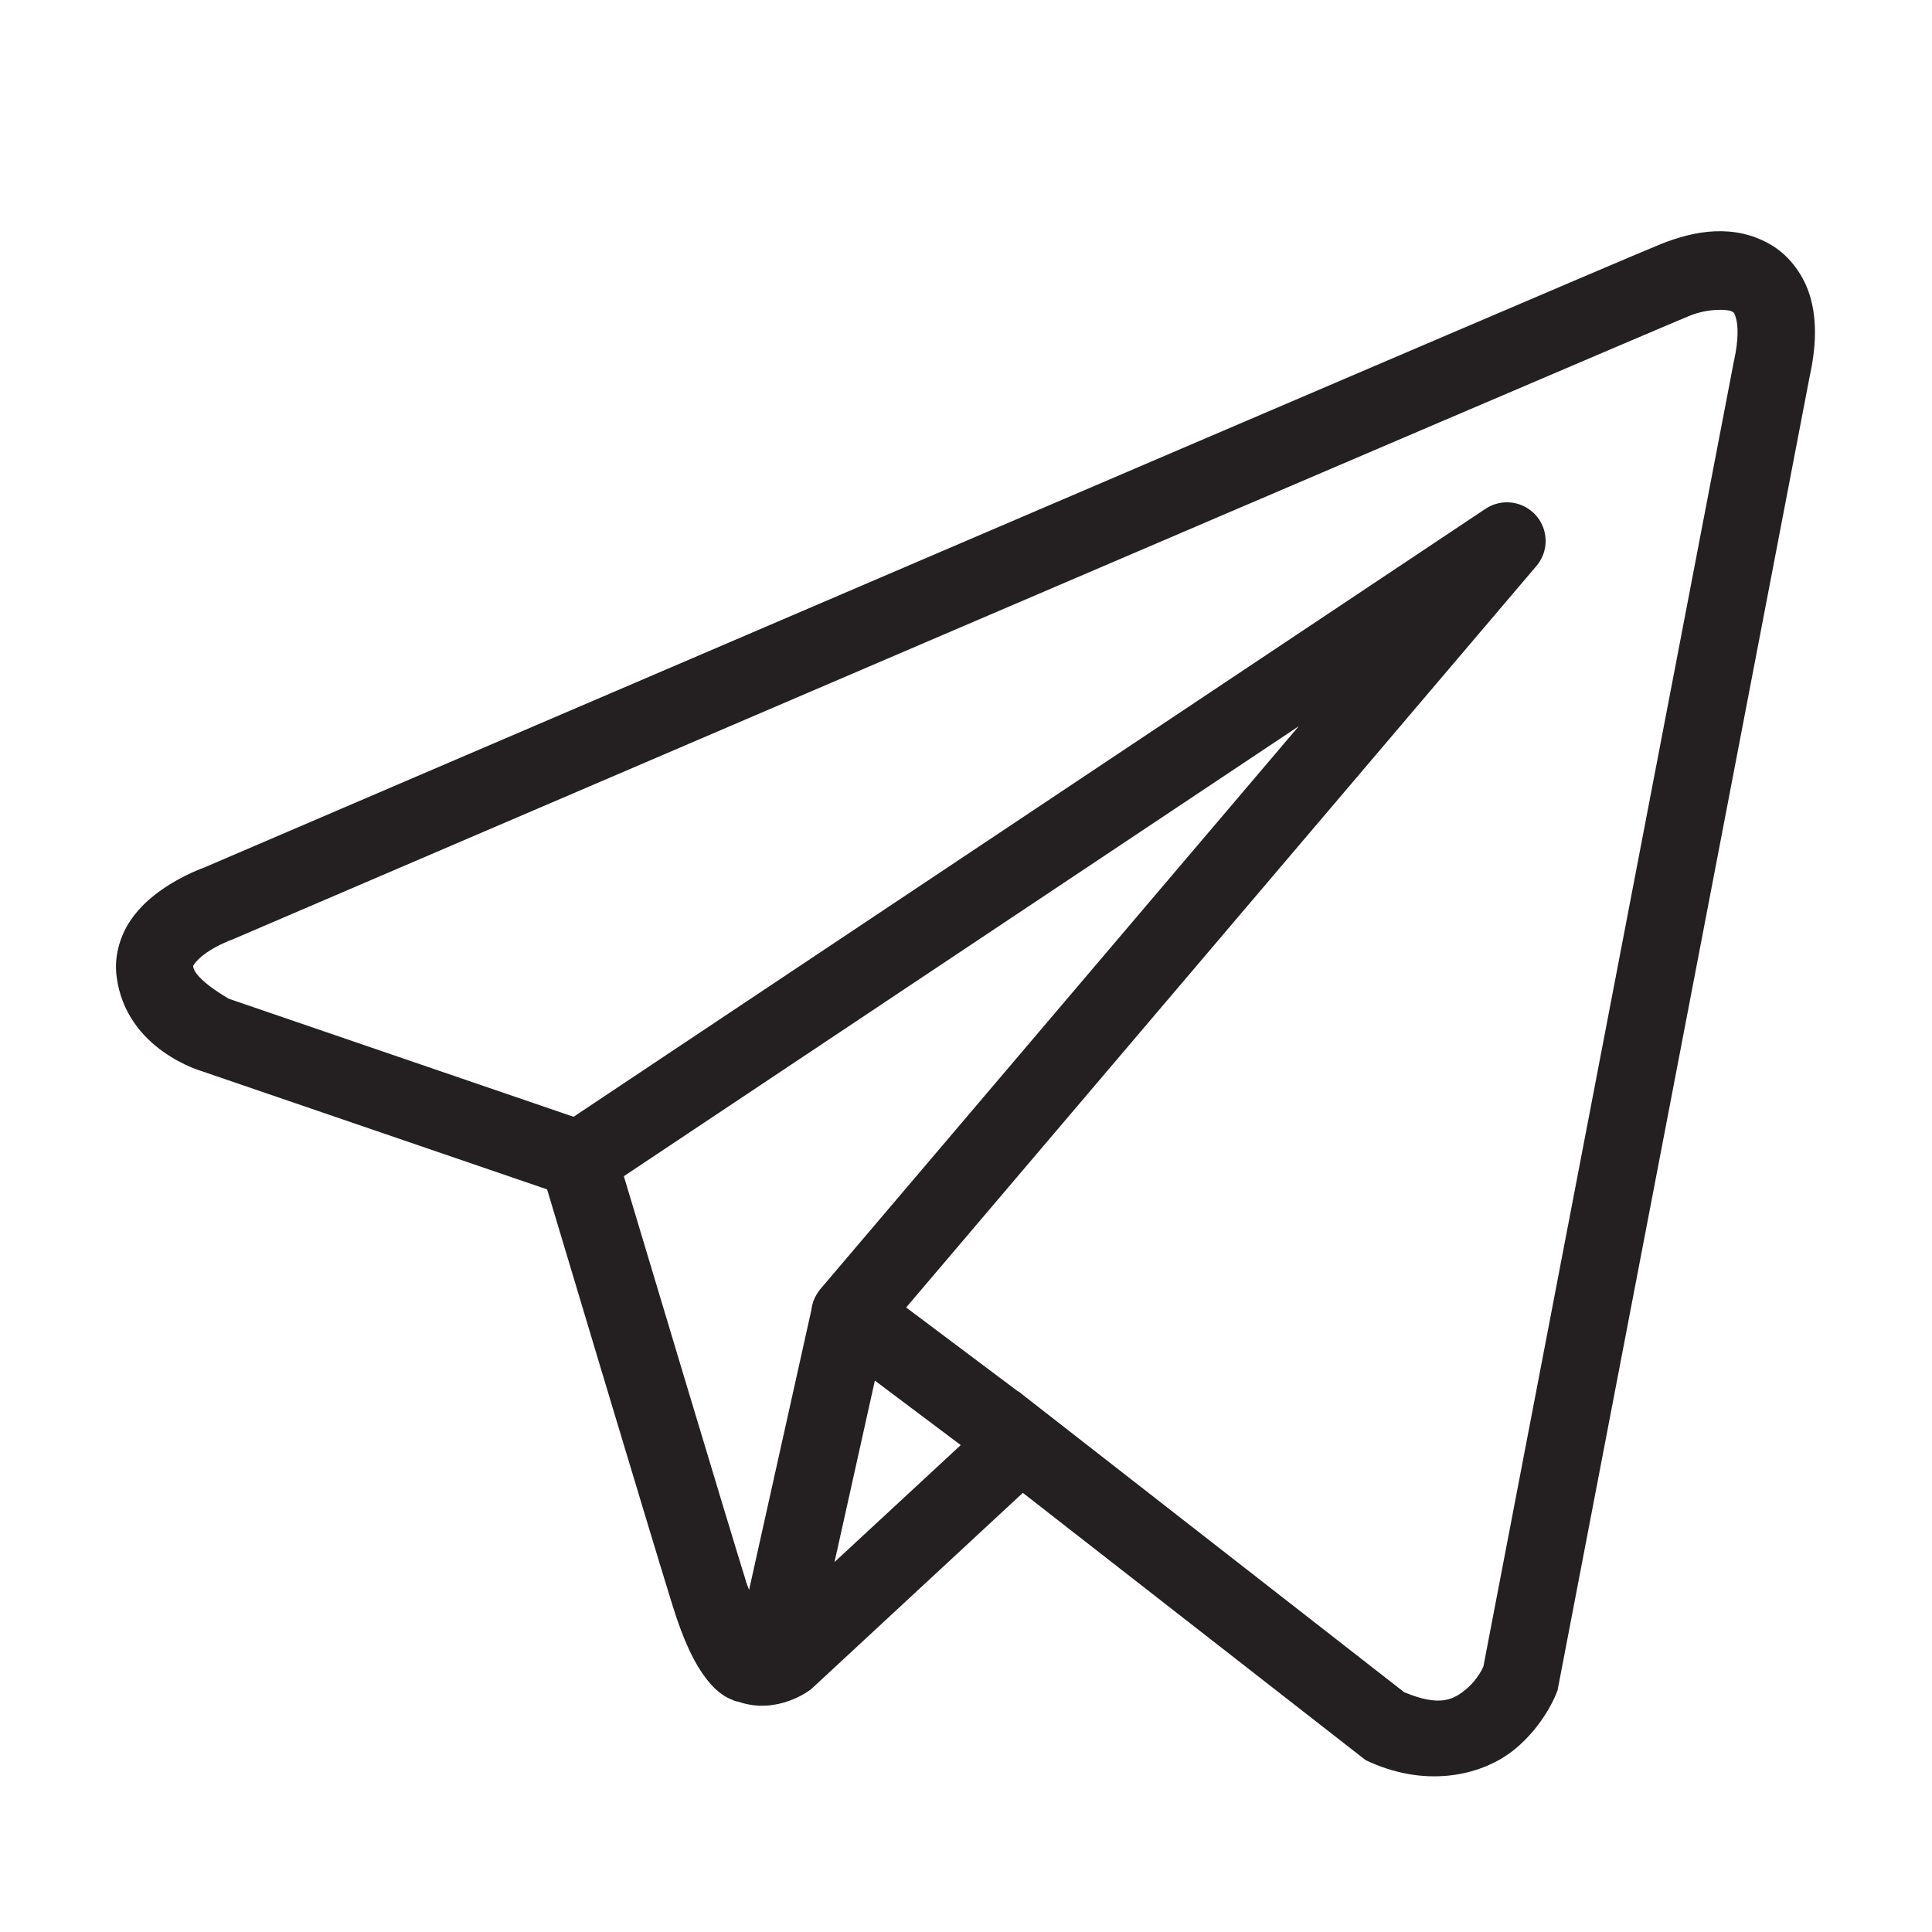 <svg width="40" height="40" viewBox="0 0 40 40" fill="none" xmlns="http://www.w3.org/2000/svg">
<path d="M35.502 4.789C35.112 4.806 34.733 4.915 34.391 5.051C34.052 5.188 32.103 6.019 29.225 7.25C26.347 8.48 22.606 10.083 18.897 11.672C11.479 14.85 4.191 17.977 4.191 17.977L4.244 17.956C4.244 17.956 3.804 18.103 3.358 18.414C3.135 18.569 2.895 18.77 2.698 19.062C2.502 19.355 2.358 19.769 2.413 20.208C2.603 21.747 4.198 22.184 4.198 22.184L4.205 22.187L11.327 24.625C11.508 25.231 13.487 31.834 13.922 33.233C14.162 34.006 14.387 34.452 14.622 34.756C14.739 34.908 14.862 35.026 14.998 35.112C15.053 35.147 15.109 35.172 15.166 35.195H15.169C15.176 35.198 15.182 35.199 15.189 35.202L15.17 35.197C15.183 35.202 15.196 35.211 15.209 35.215C15.235 35.224 15.25 35.224 15.283 35.231C16.099 35.516 16.773 34.987 16.773 34.987L16.802 34.965L21.177 30.908L28.277 36.444L28.366 36.484C29.608 37.036 30.732 36.728 31.355 36.222C31.977 35.715 32.222 35.062 32.222 35.062L32.248 34.994L37.466 7.801C37.599 7.193 37.618 6.667 37.492 6.192C37.366 5.717 37.06 5.304 36.677 5.075C36.293 4.846 35.891 4.772 35.502 4.789ZM35.544 6.416C35.702 6.408 35.819 6.426 35.856 6.448C35.893 6.47 35.91 6.468 35.945 6.601C35.981 6.735 36 7.018 35.903 7.459L35.9 7.469L30.712 34.503C30.7 34.53 30.592 34.78 30.345 34.981C30.093 35.186 29.814 35.346 29.07 35.034L21.306 28.98L21.087 28.808L21.083 28.812L18.761 27.07L31.809 11.719C31.91 11.601 31.974 11.457 31.994 11.304C32.014 11.15 31.989 10.995 31.922 10.855C31.856 10.716 31.75 10.598 31.618 10.518C31.487 10.437 31.334 10.396 31.18 10.4C31.029 10.404 30.882 10.45 30.756 10.534L11.875 23.122L4.742 20.68C4.742 20.68 4.034 20.285 4 20.011C3.998 19.996 3.99 20.009 4.027 19.955C4.063 19.9 4.156 19.807 4.272 19.727C4.504 19.565 4.769 19.467 4.769 19.467L4.795 19.458L4.822 19.447C4.822 19.447 12.111 16.32 19.528 13.142C23.237 11.553 26.977 9.952 29.855 8.722C32.731 7.492 34.81 6.607 34.986 6.536C35.186 6.456 35.386 6.423 35.544 6.416ZM26.891 15.034L16.995 26.677L16.991 26.681C16.975 26.7 16.961 26.719 16.947 26.739C16.931 26.761 16.917 26.783 16.903 26.806C16.848 26.901 16.812 27.005 16.799 27.114C16.798 27.116 16.798 27.118 16.799 27.12L15.509 32.917C15.488 32.855 15.473 32.832 15.45 32.758V32.756C15.041 31.441 13.174 25.213 12.916 24.352L26.891 15.034ZM18.113 28.584L19.891 29.919L17.278 32.34L18.113 28.584Z" fill="#242021"/>
</svg>
